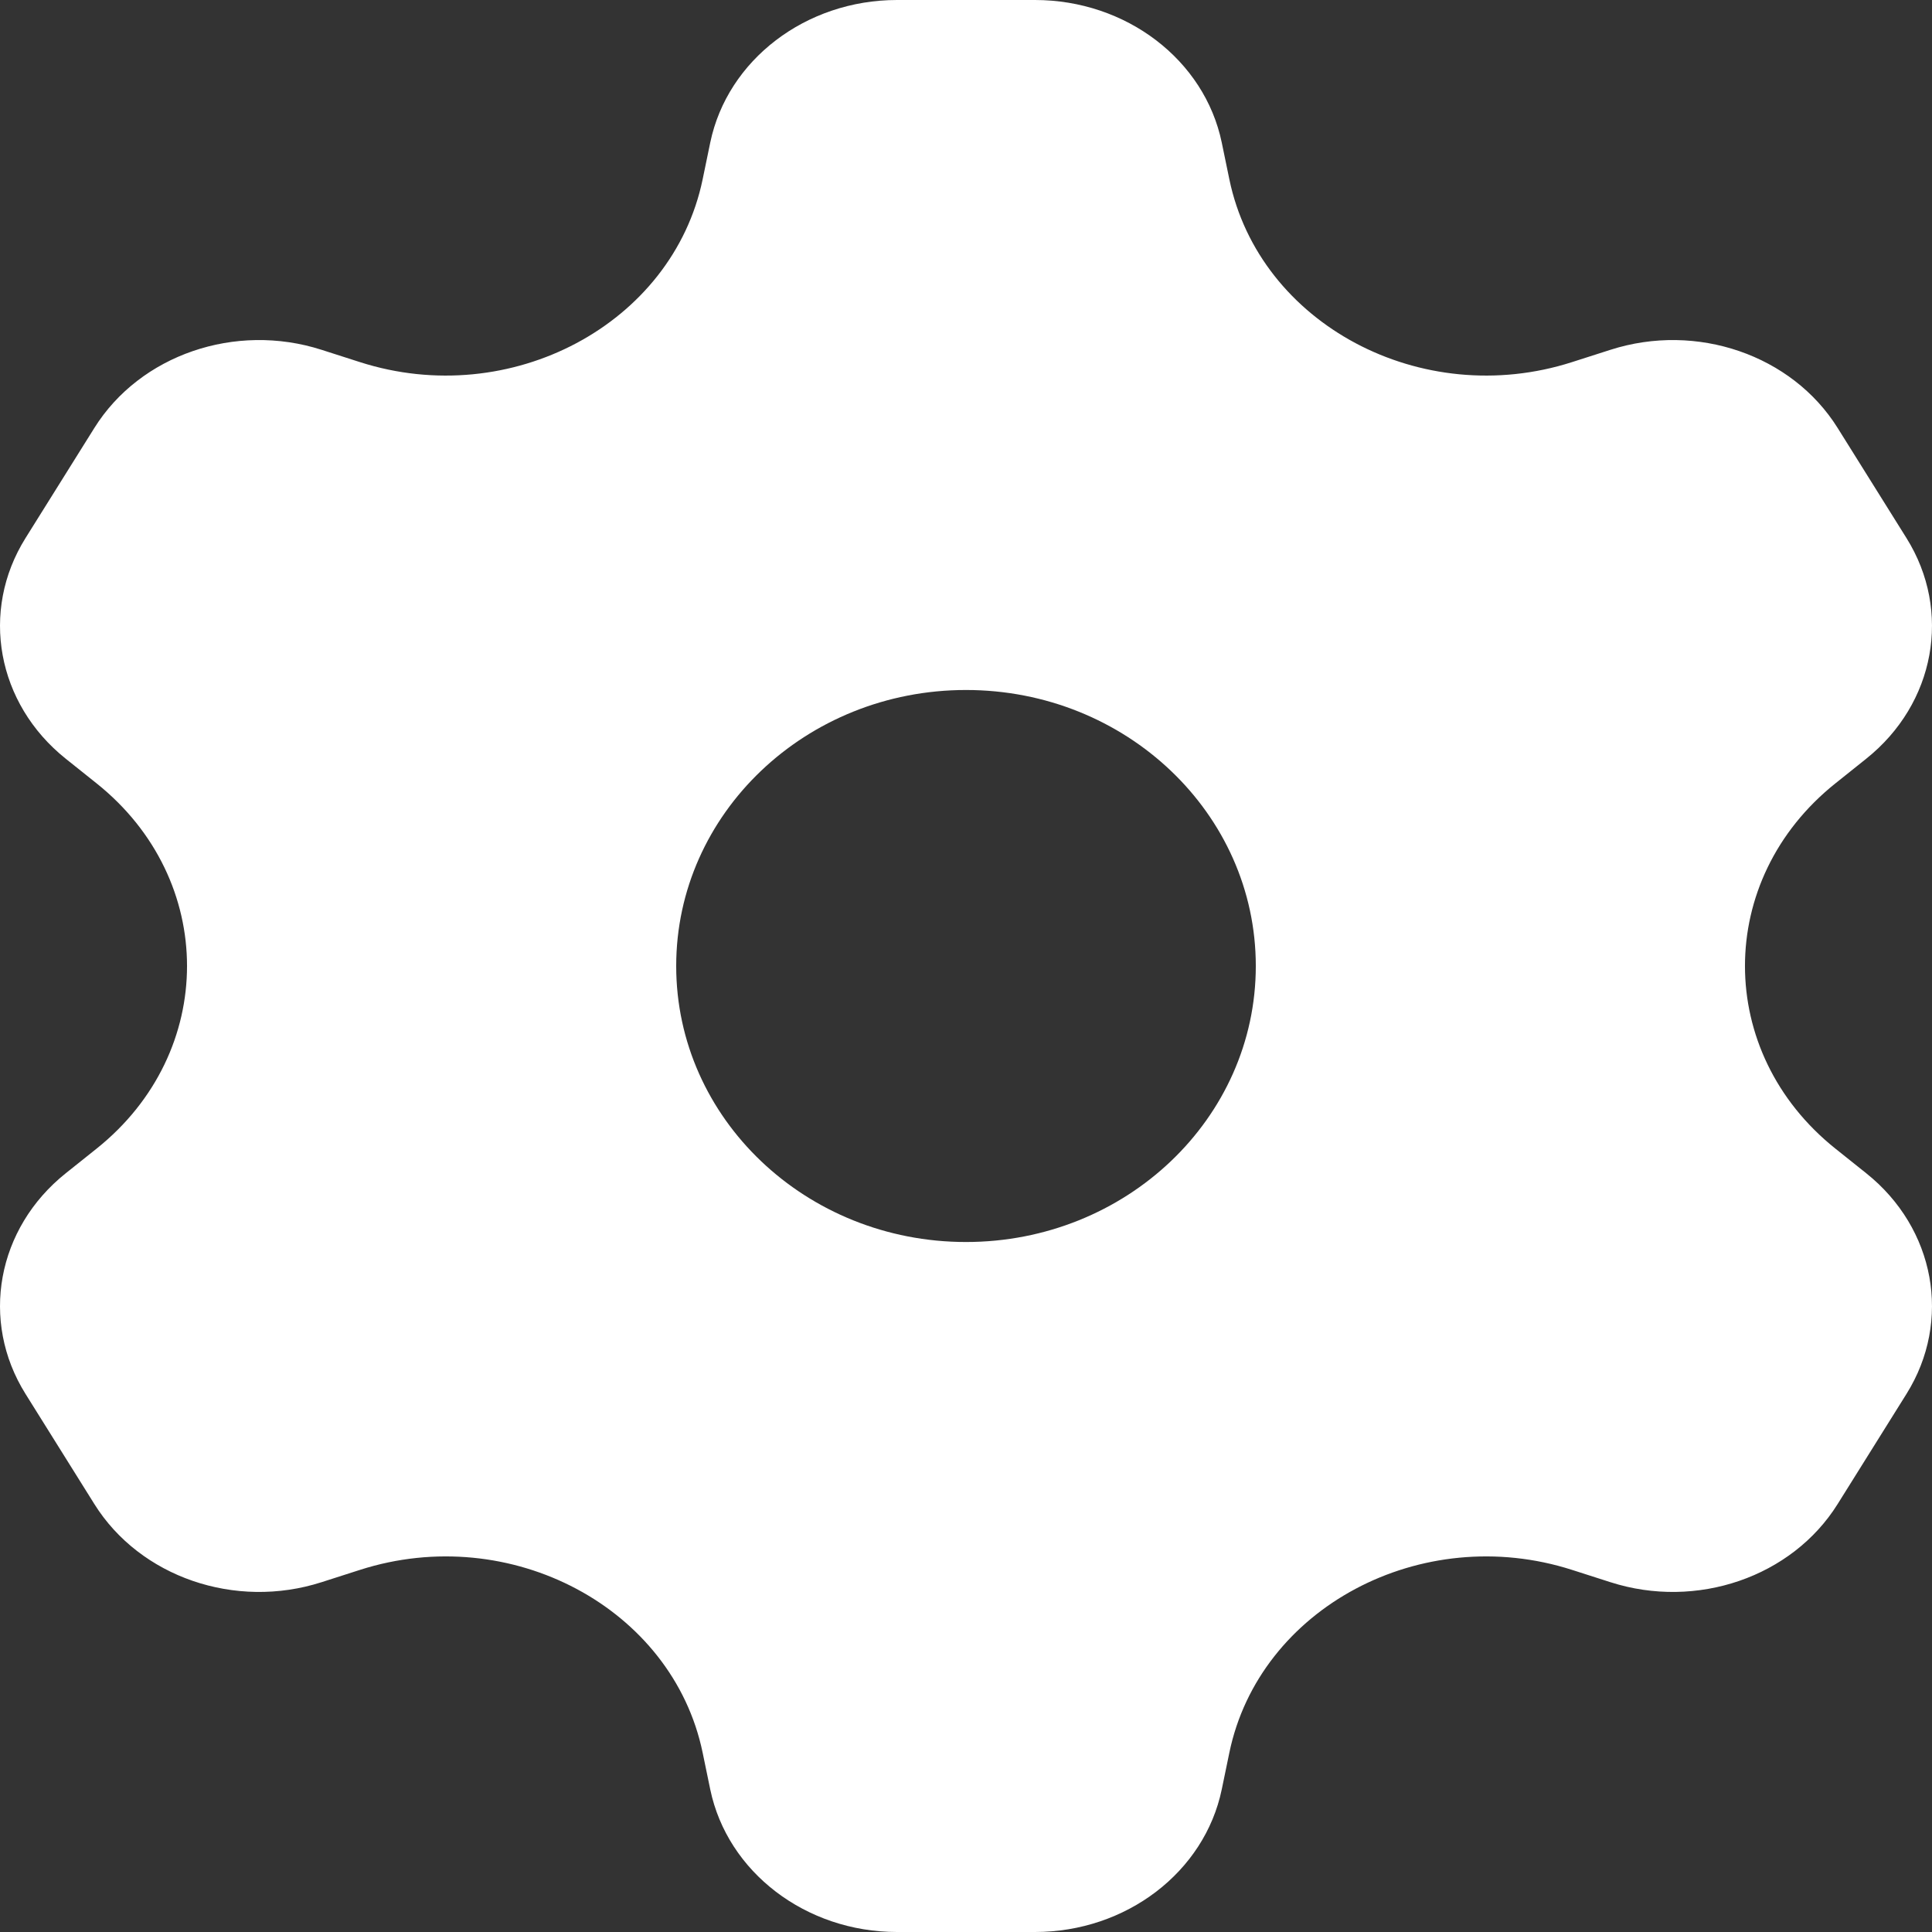 <svg width="50" height="50" viewBox="0 0 50 50" fill="none" xmlns="http://www.w3.org/2000/svg">
<rect x="0" y="0" width="50" height="50" fill="#333333" stroke="none"/>
<path fill-rule="evenodd" clip-rule="evenodd" d="M26.784 0C29.145 0 31.174 1.549 31.619 3.69L31.816 4.643C32.593 8.386 36.786 10.622 40.685 9.371L41.678 9.053C43.909 8.337 46.376 9.185 47.557 11.074L49.34 13.926C50.521 15.815 50.083 18.211 48.296 19.637L47.502 20.272C44.379 22.765 44.379 27.235 47.502 29.728L48.296 30.362C50.083 31.788 50.521 34.185 49.34 36.074L47.557 38.926C46.376 40.815 43.909 41.663 41.678 40.947L40.686 40.629C36.786 39.378 32.593 41.613 31.816 45.357L31.619 46.309C31.174 48.451 29.145 50 26.784 50H23.216C20.855 50 18.826 48.451 18.381 46.31L18.184 45.357C17.407 41.613 13.213 39.378 9.314 40.629L8.322 40.947C6.091 41.663 3.624 40.815 2.443 38.926L0.66 36.074C-0.521 34.185 -0.083 31.788 1.704 30.362L2.498 29.728C5.621 27.235 5.621 22.765 2.498 20.272L1.704 19.638C-0.083 18.211 -0.521 15.815 0.66 13.926L2.443 11.074C3.624 9.185 6.091 8.337 8.322 9.053L9.314 9.371C13.214 10.622 17.407 8.386 18.184 4.643L18.381 3.69C18.826 1.549 20.855 0 23.216 0H26.784ZM25 32.143C29.142 32.143 32.5 28.945 32.5 25C32.5 21.055 29.142 17.857 25 17.857C20.858 17.857 17.5 21.055 17.5 25C17.5 28.945 20.858 32.143 25 32.143Z" fill="white"/>
</svg>
